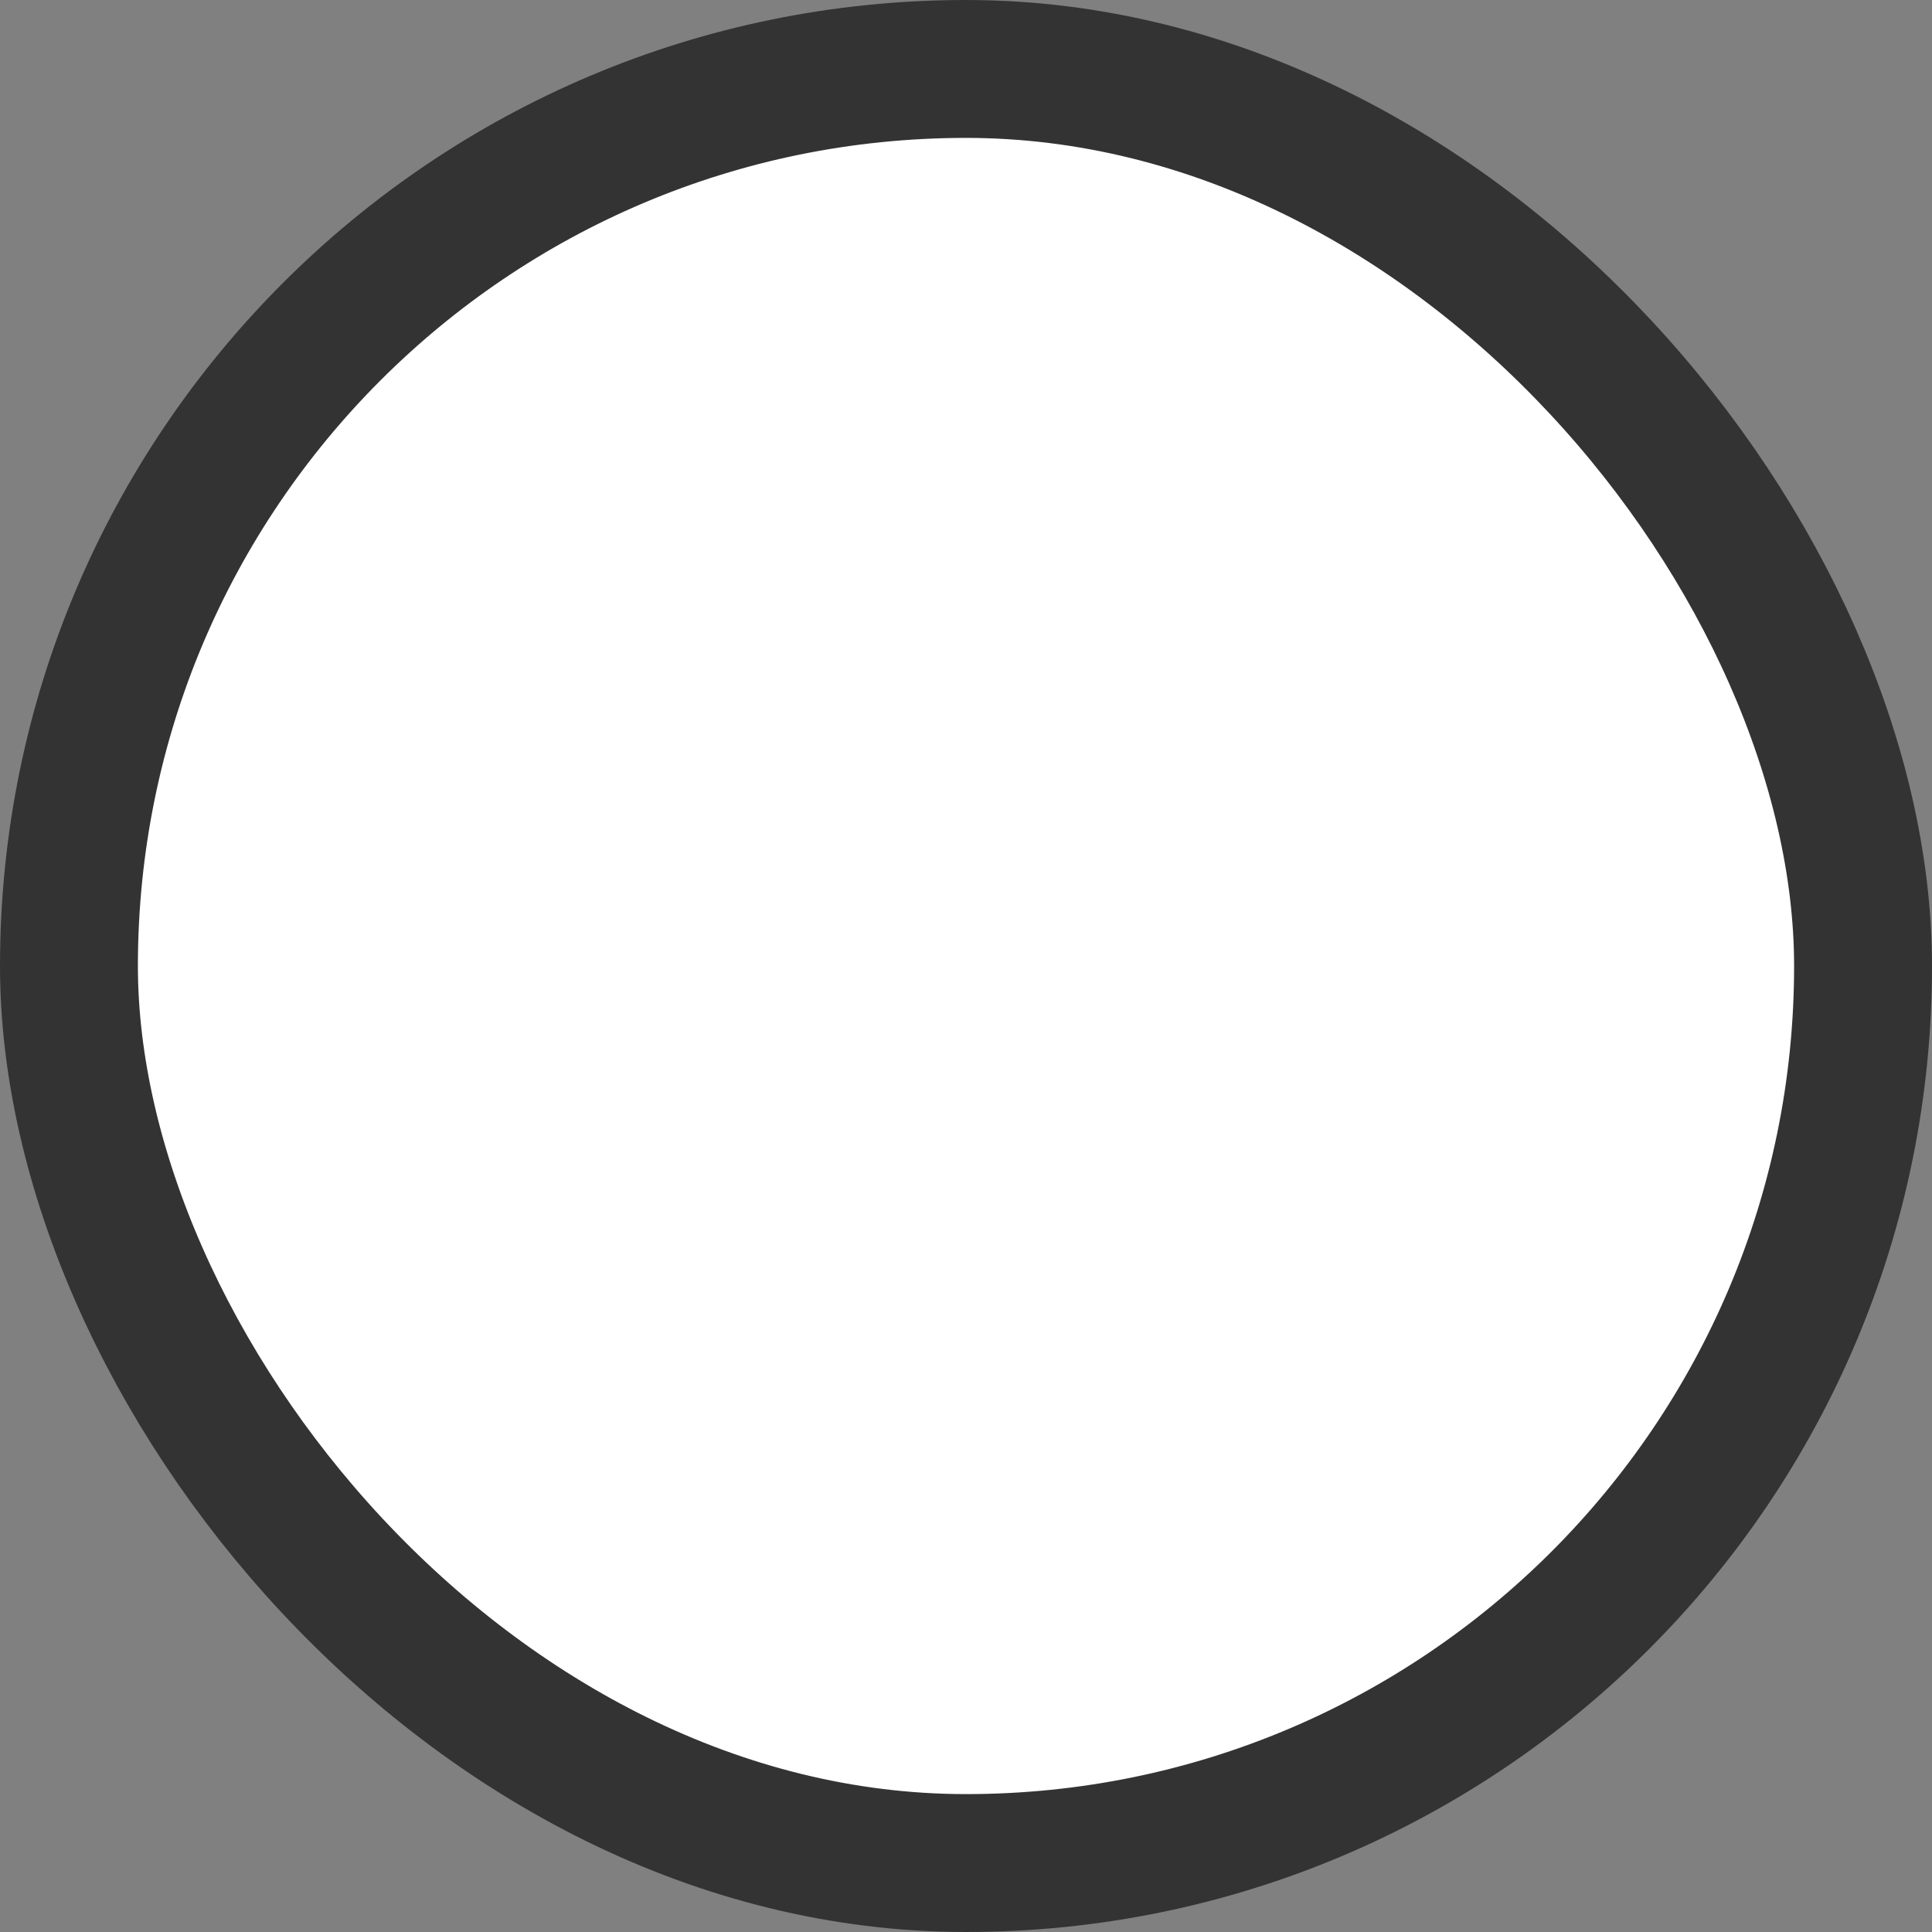 <svg width="32" height="32" viewBox="0 0 32 32" fill="none" xmlns="http://www.w3.org/2000/svg">
<rect x="0" y="0" width="32" height="32" fill="#808080" stroke="none"/>
<g clip-path="url(#clip0_17_18)">
<rect x="1.142" y="1.142" width="29.716" height="29.716" rx="14.858" fill="white"/>
<rect x="1.142" y="1.142" width="29.716" height="29.716" rx="14.858" stroke="#333333" stroke-width="2.284"/>
</g>
<defs>
<clipPath id="clip0_17_18">
<rect width="32" height="32" fill="white"/>
</clipPath>
</defs>
</svg>
